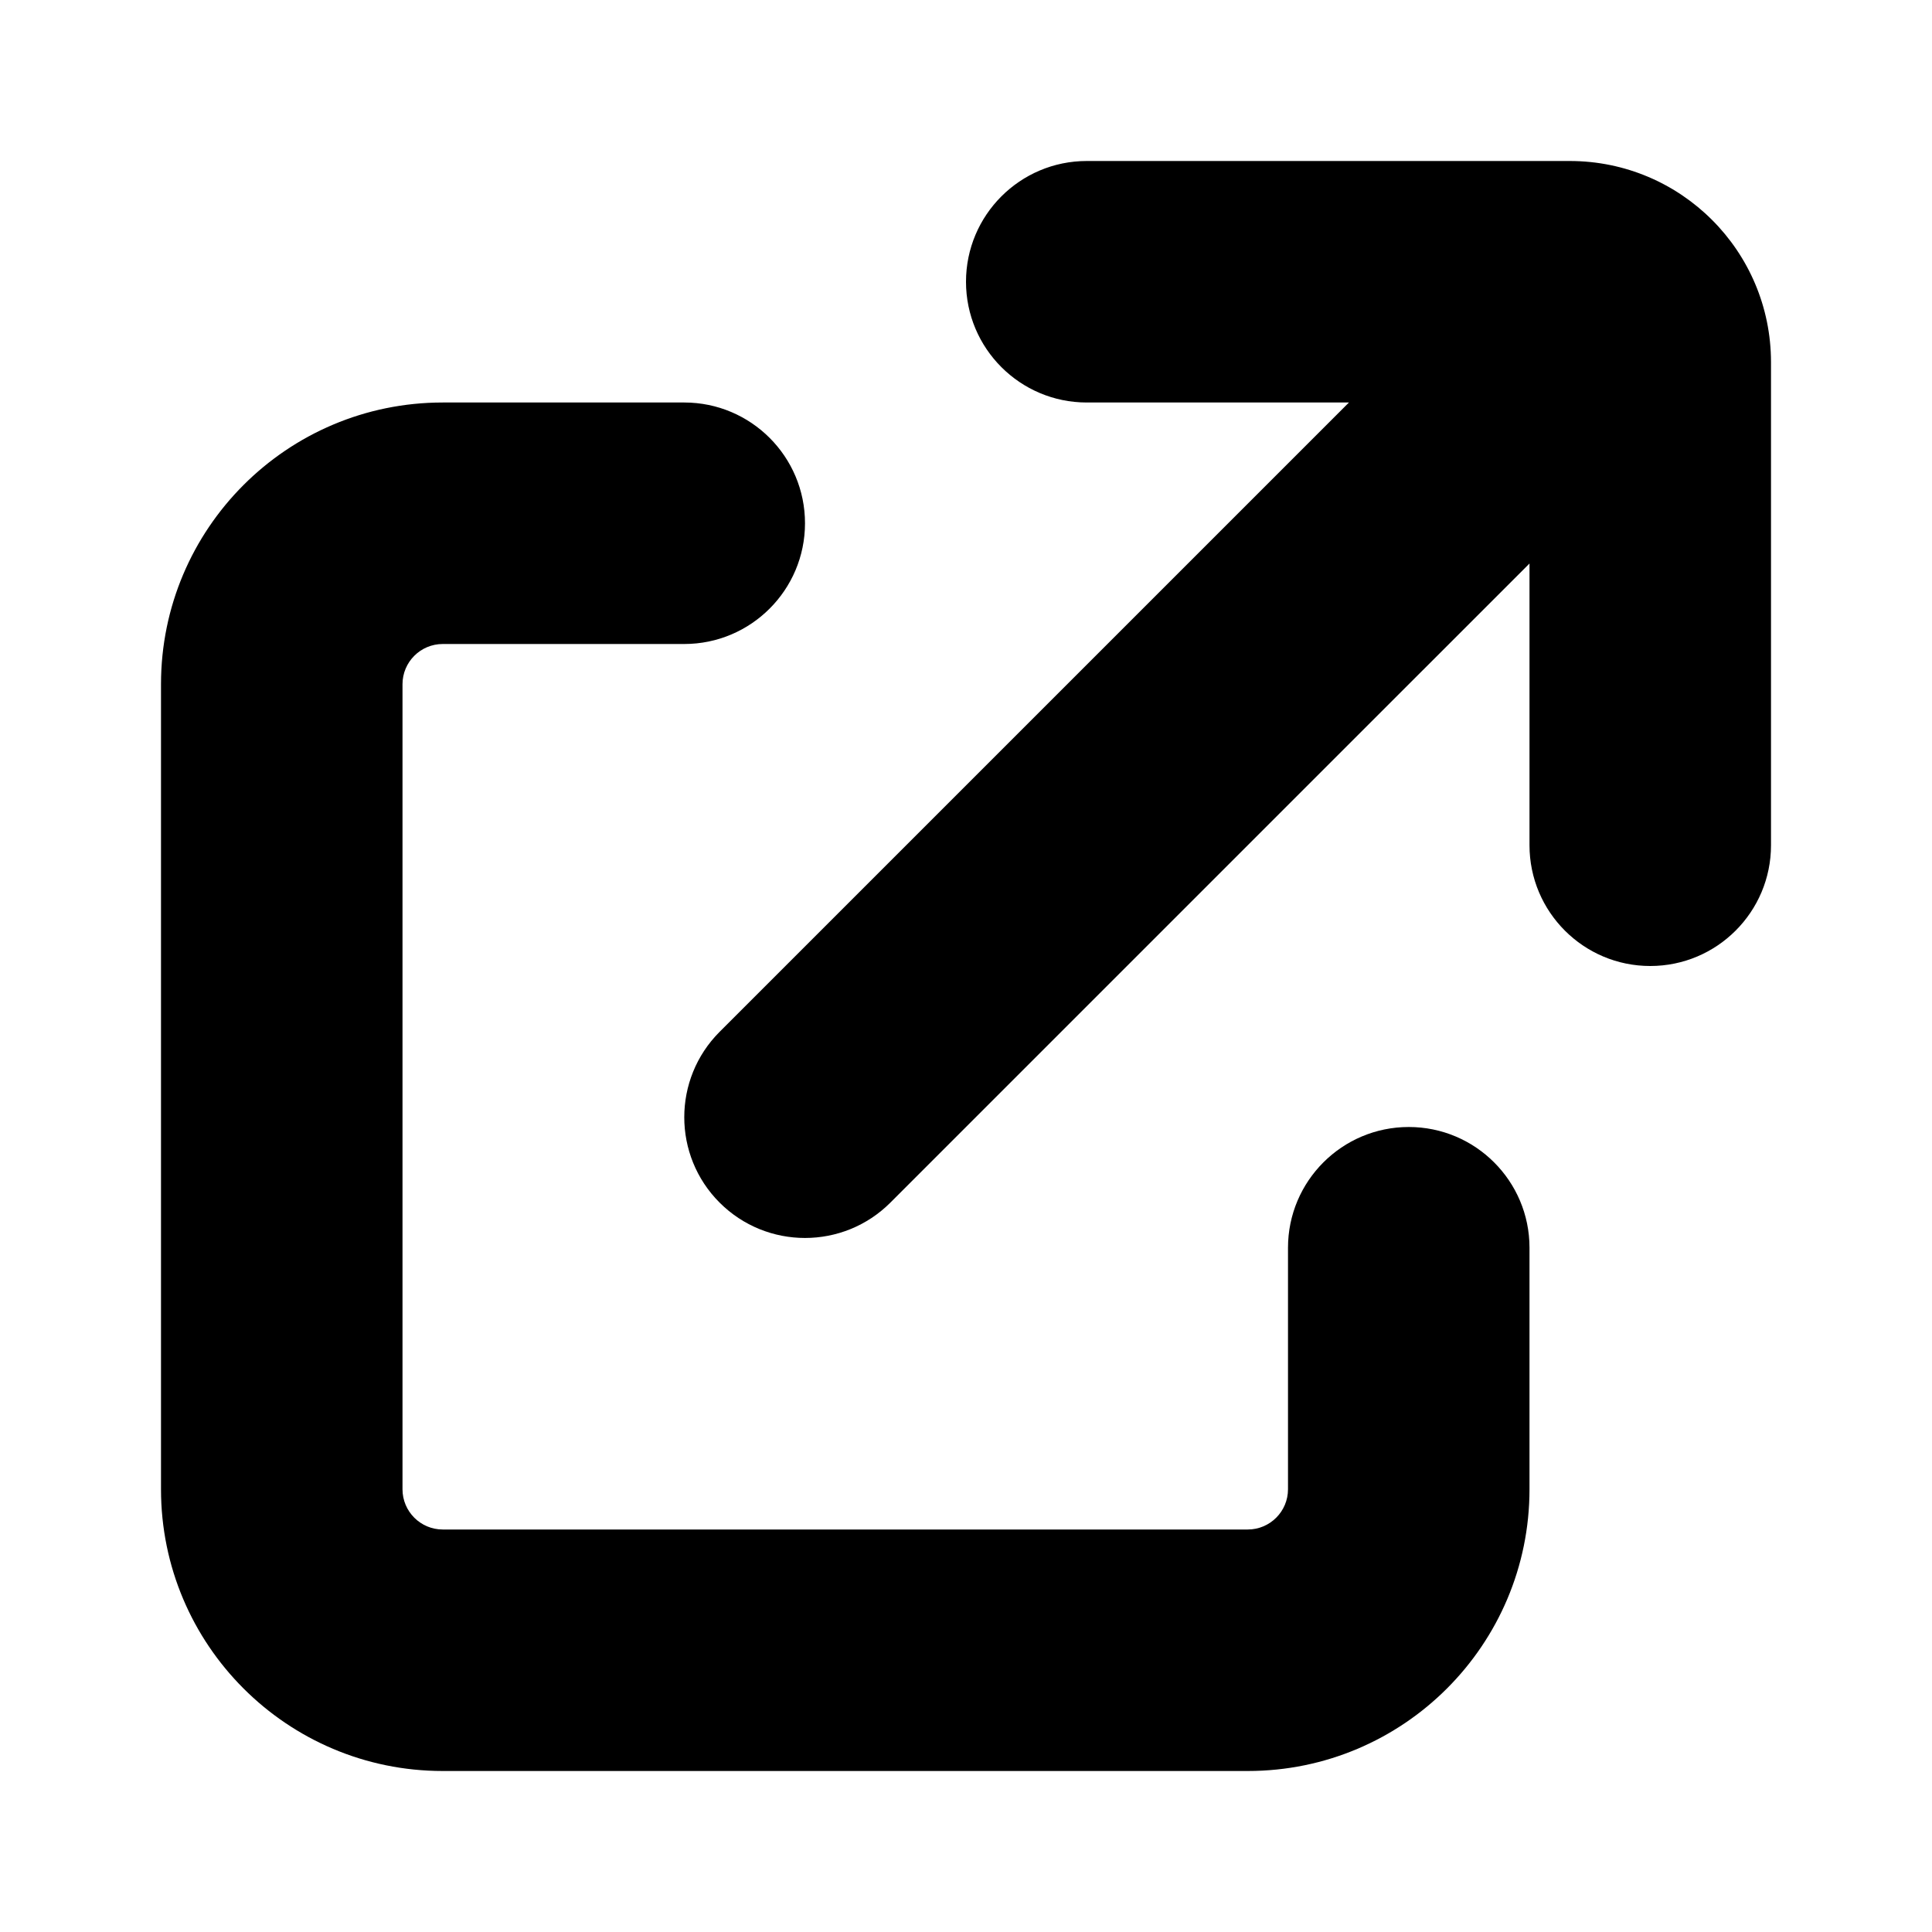 <svg xmlns="http://www.w3.org/2000/svg" width="24" height="24" fill="none" viewBox="0 0 24 24"><path fill="#000" d="M12 3.5C12 2.672 12.672 2 13.5 2H19.5C20.881 2 22 3.119 22 4.5V10.5C22 11.328 21.328 12 20.5 12C19.672 12 19 11.328 19 10.5V7L11.061 14.939C10.475 15.525 9.525 15.525 8.939 14.939C8.354 14.354 8.354 13.404 8.939 12.818L16.757 5H13.5C12.672 5 12 4.328 12 3.5Z"/><path fill="#000" d="M5 8.5V18.5C5 18.776 5.224 19 5.5 19H15.5C15.776 19 16 18.776 16 18.5V15.5C16 14.672 16.672 14 17.5 14C18.328 14 19 14.672 19 15.5V18.5C19 20.433 17.433 22 15.5 22H5.5C3.567 22 2 20.433 2 18.5V8.5C2 6.567 3.567 5 5.5 5H8.5C9.328 5 10 5.672 10 6.5C10 7.328 9.328 8 8.5 8H5.5C5.224 8 5 8.224 5 8.5Z"/></svg>